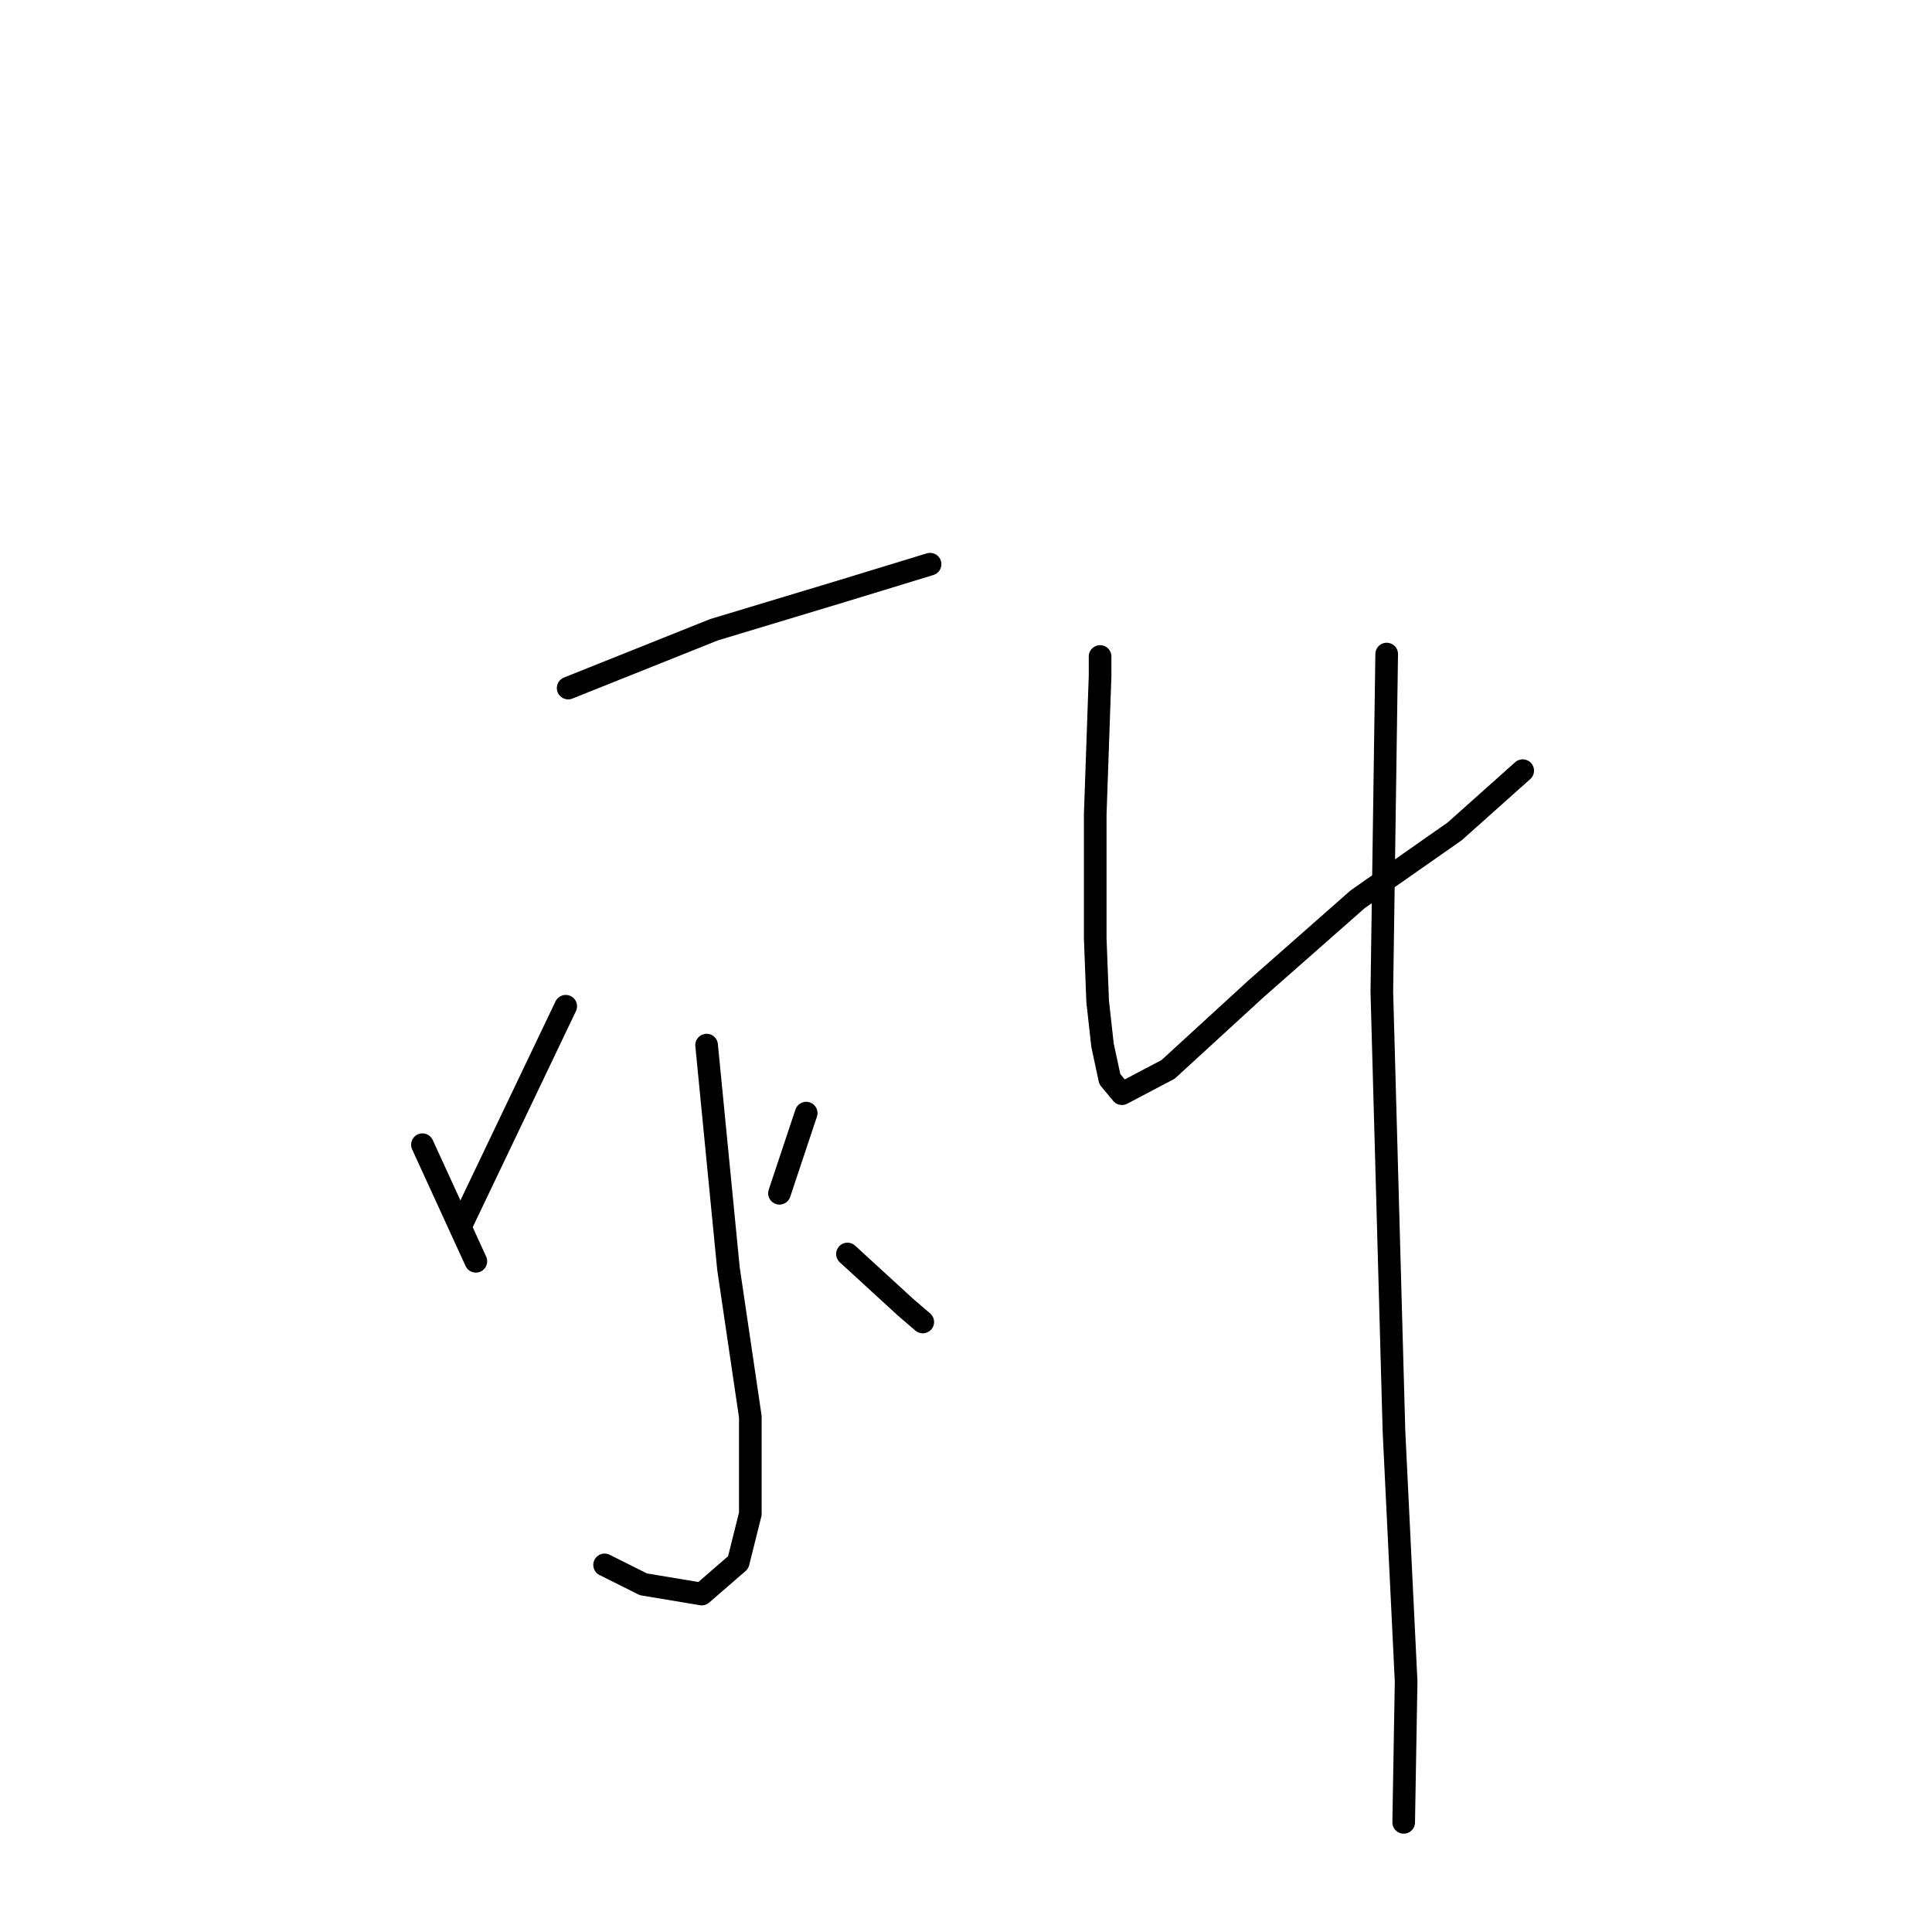 <?xml version="1.0" standalone="no"?>
    <svg width="256" height="256" xmlns="http://www.w3.org/2000/svg" version="1.1">
    <polyline stroke="black" stroke-width="3" stroke-linecap="round" fill="transparent" stroke-linejoin="round" points="75.284 91.172 94.594 83.448 111.652 78.299 123.238 74.758 123.238 74.758 " />
        <polyline stroke="black" stroke-width="3" stroke-linecap="round" fill="transparent" stroke-linejoin="round" points="93.629 138.482 96.525 168.092 99.422 187.724 99.422 200.597 97.813 207.034 92.985 211.218 85.261 209.931 80.111 207.356 80.111 207.356 " />
        <polyline stroke="black" stroke-width="3" stroke-linecap="round" fill="transparent" stroke-linejoin="round" points="55.974 151.678 63.054 167.126 63.054 167.126 " />
        <polyline stroke="black" stroke-width="3" stroke-linecap="round" fill="transparent" stroke-linejoin="round" points="61.123 162.299 74.962 133.333 74.962 133.333 " />
        <polyline stroke="black" stroke-width="3" stroke-linecap="round" fill="transparent" stroke-linejoin="round" points="106.824 147.494 103.284 158.115 103.284 158.115 " />
        <polyline stroke="black" stroke-width="3" stroke-linecap="round" fill="transparent" stroke-linejoin="round" points="112.295 166.161 120.019 173.241 122.272 175.172 122.272 175.172 " />
        <polyline stroke="black" stroke-width="3" stroke-linecap="round" fill="transparent" stroke-linejoin="round" points="145.766 86.988 145.766 89.563 145.123 107.908 145.123 124.322 145.445 132.689 146.088 138.482 147.054 142.988 148.663 144.919 154.778 141.701 166.364 131.08 179.881 119.172 192.755 110.161 201.766 102.115 201.766 102.115 " />
        <polyline stroke="black" stroke-width="3" stroke-linecap="round" fill="transparent" stroke-linejoin="round" points="183.743 86.666 183.1 131.402 184.709 189.655 186.318 222.804 185.996 241.471 185.996 241.471 " />
        </svg>